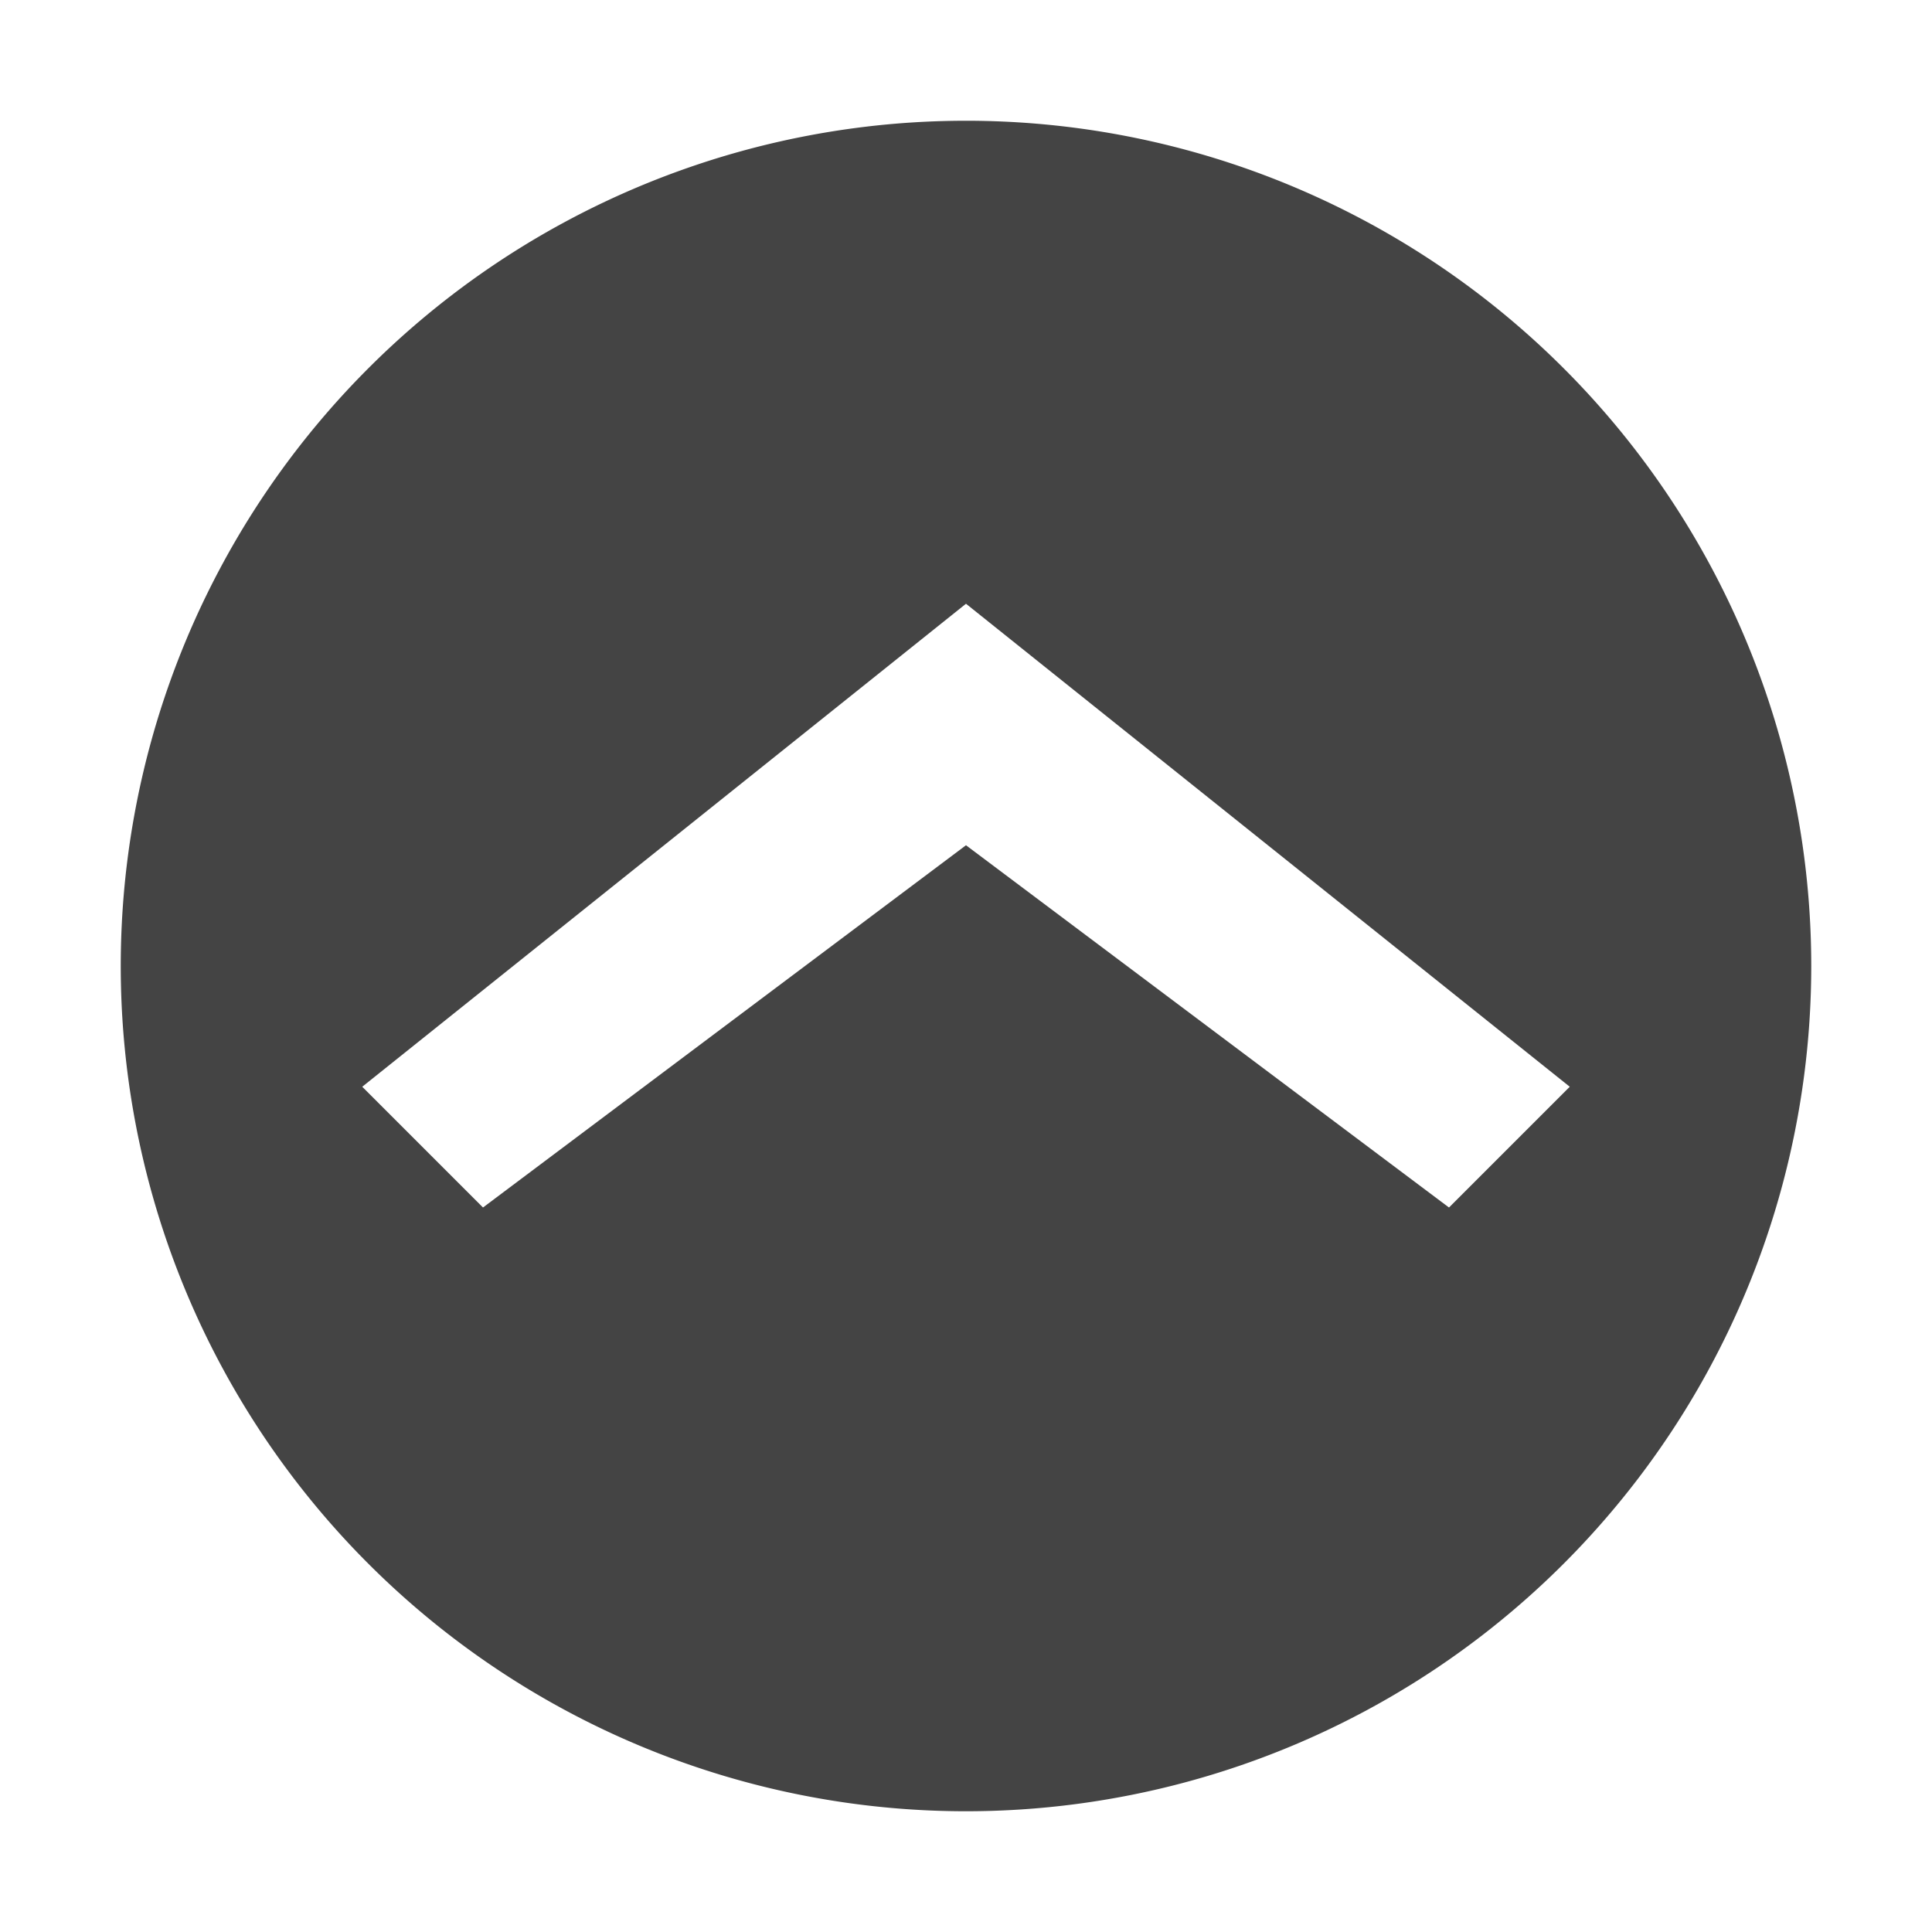 <svg xmlns="http://www.w3.org/2000/svg" width="24" height="24" viewBox="0 0 24 24"><g class="nc-icon-wrapper" fill="#444444"><title>0042_arrow-up-rounded-fill-24</title><path d="M12 22.5A10.5 10.5 0 1 1 22.5 12 10.5 10.5 0 0 1 12 22.5zm0-15l-7.5 6L6 15l6-4.5 6 4.5 1.5-1.5z" data-name="Layer 18"></path></g></svg>